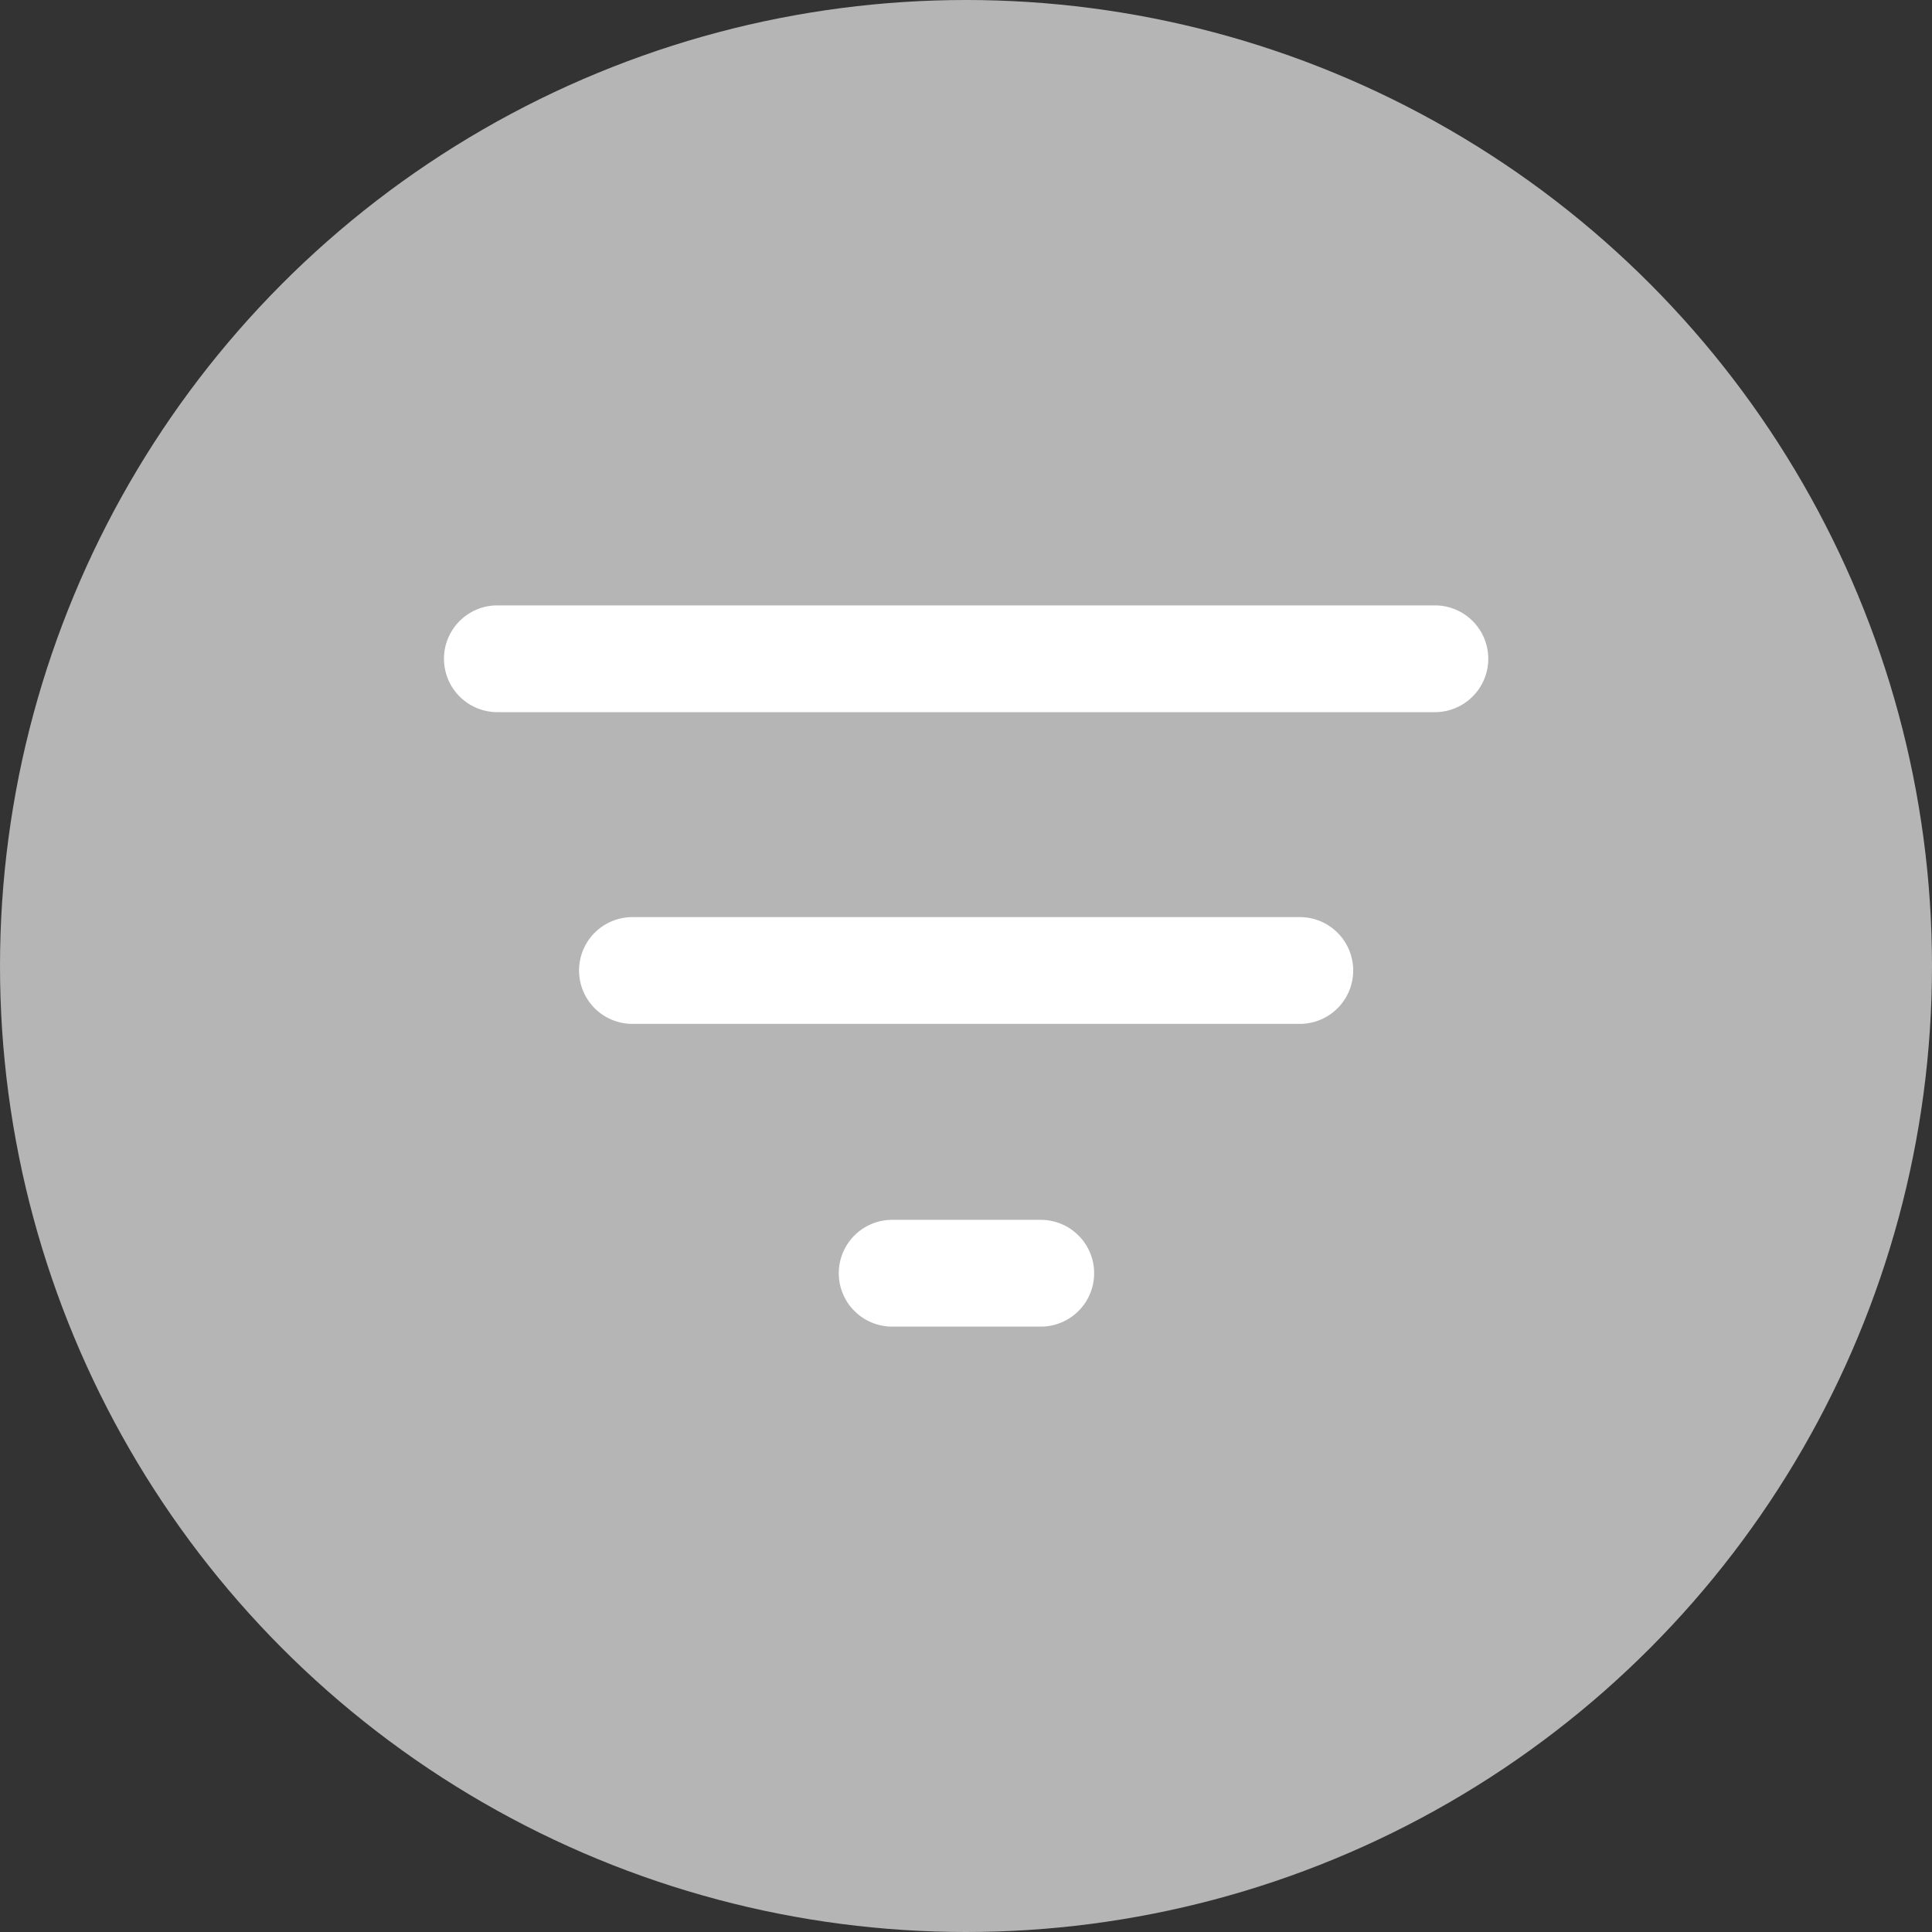 <svg xmlns="http://www.w3.org/2000/svg" width="23" height="23" viewBox="0 0 23 23">
  <rect x="0" y="0" width="23" height="23" fill="#333333" stroke="none"/>
  <g id="Group_26093" data-name="Group 26093" transform="translate(-58 -411)">
    <g id="Group_25269" data-name="Group 25269" transform="translate(-1198 -708)">
      <circle id="Ellipse_1564" data-name="Ellipse 1564" cx="11.5" cy="11.5" r="11.5" transform="translate(1256 1119)" fill="#b5b5b5"/>
    </g>
    <g id="Group_25459" data-name="Group 25459" transform="translate(-625.279 -617.743)">
      <path id="Path_7378" data-name="Path 7378" d="M700.362,1035.95H689.2a.635.635,0,1,0,0,1.271h11.161a.635.635,0,0,0,0-1.271Z" fill="#fff"/>
      <path id="Path_7379" data-name="Path 7379" d="M698.754,1039.661h-7.946a.635.635,0,1,0,0,1.271h7.945a.635.635,0,0,0,0-1.271Z" fill="#fff"/>
      <path id="Path_7380" data-name="Path 7380" d="M695.666,1043.265H693.9a.635.635,0,0,0,0,1.271h1.769a.635.635,0,0,0,0-1.271Z" fill="#fff"/>
    </g>
  </g>
</svg>
